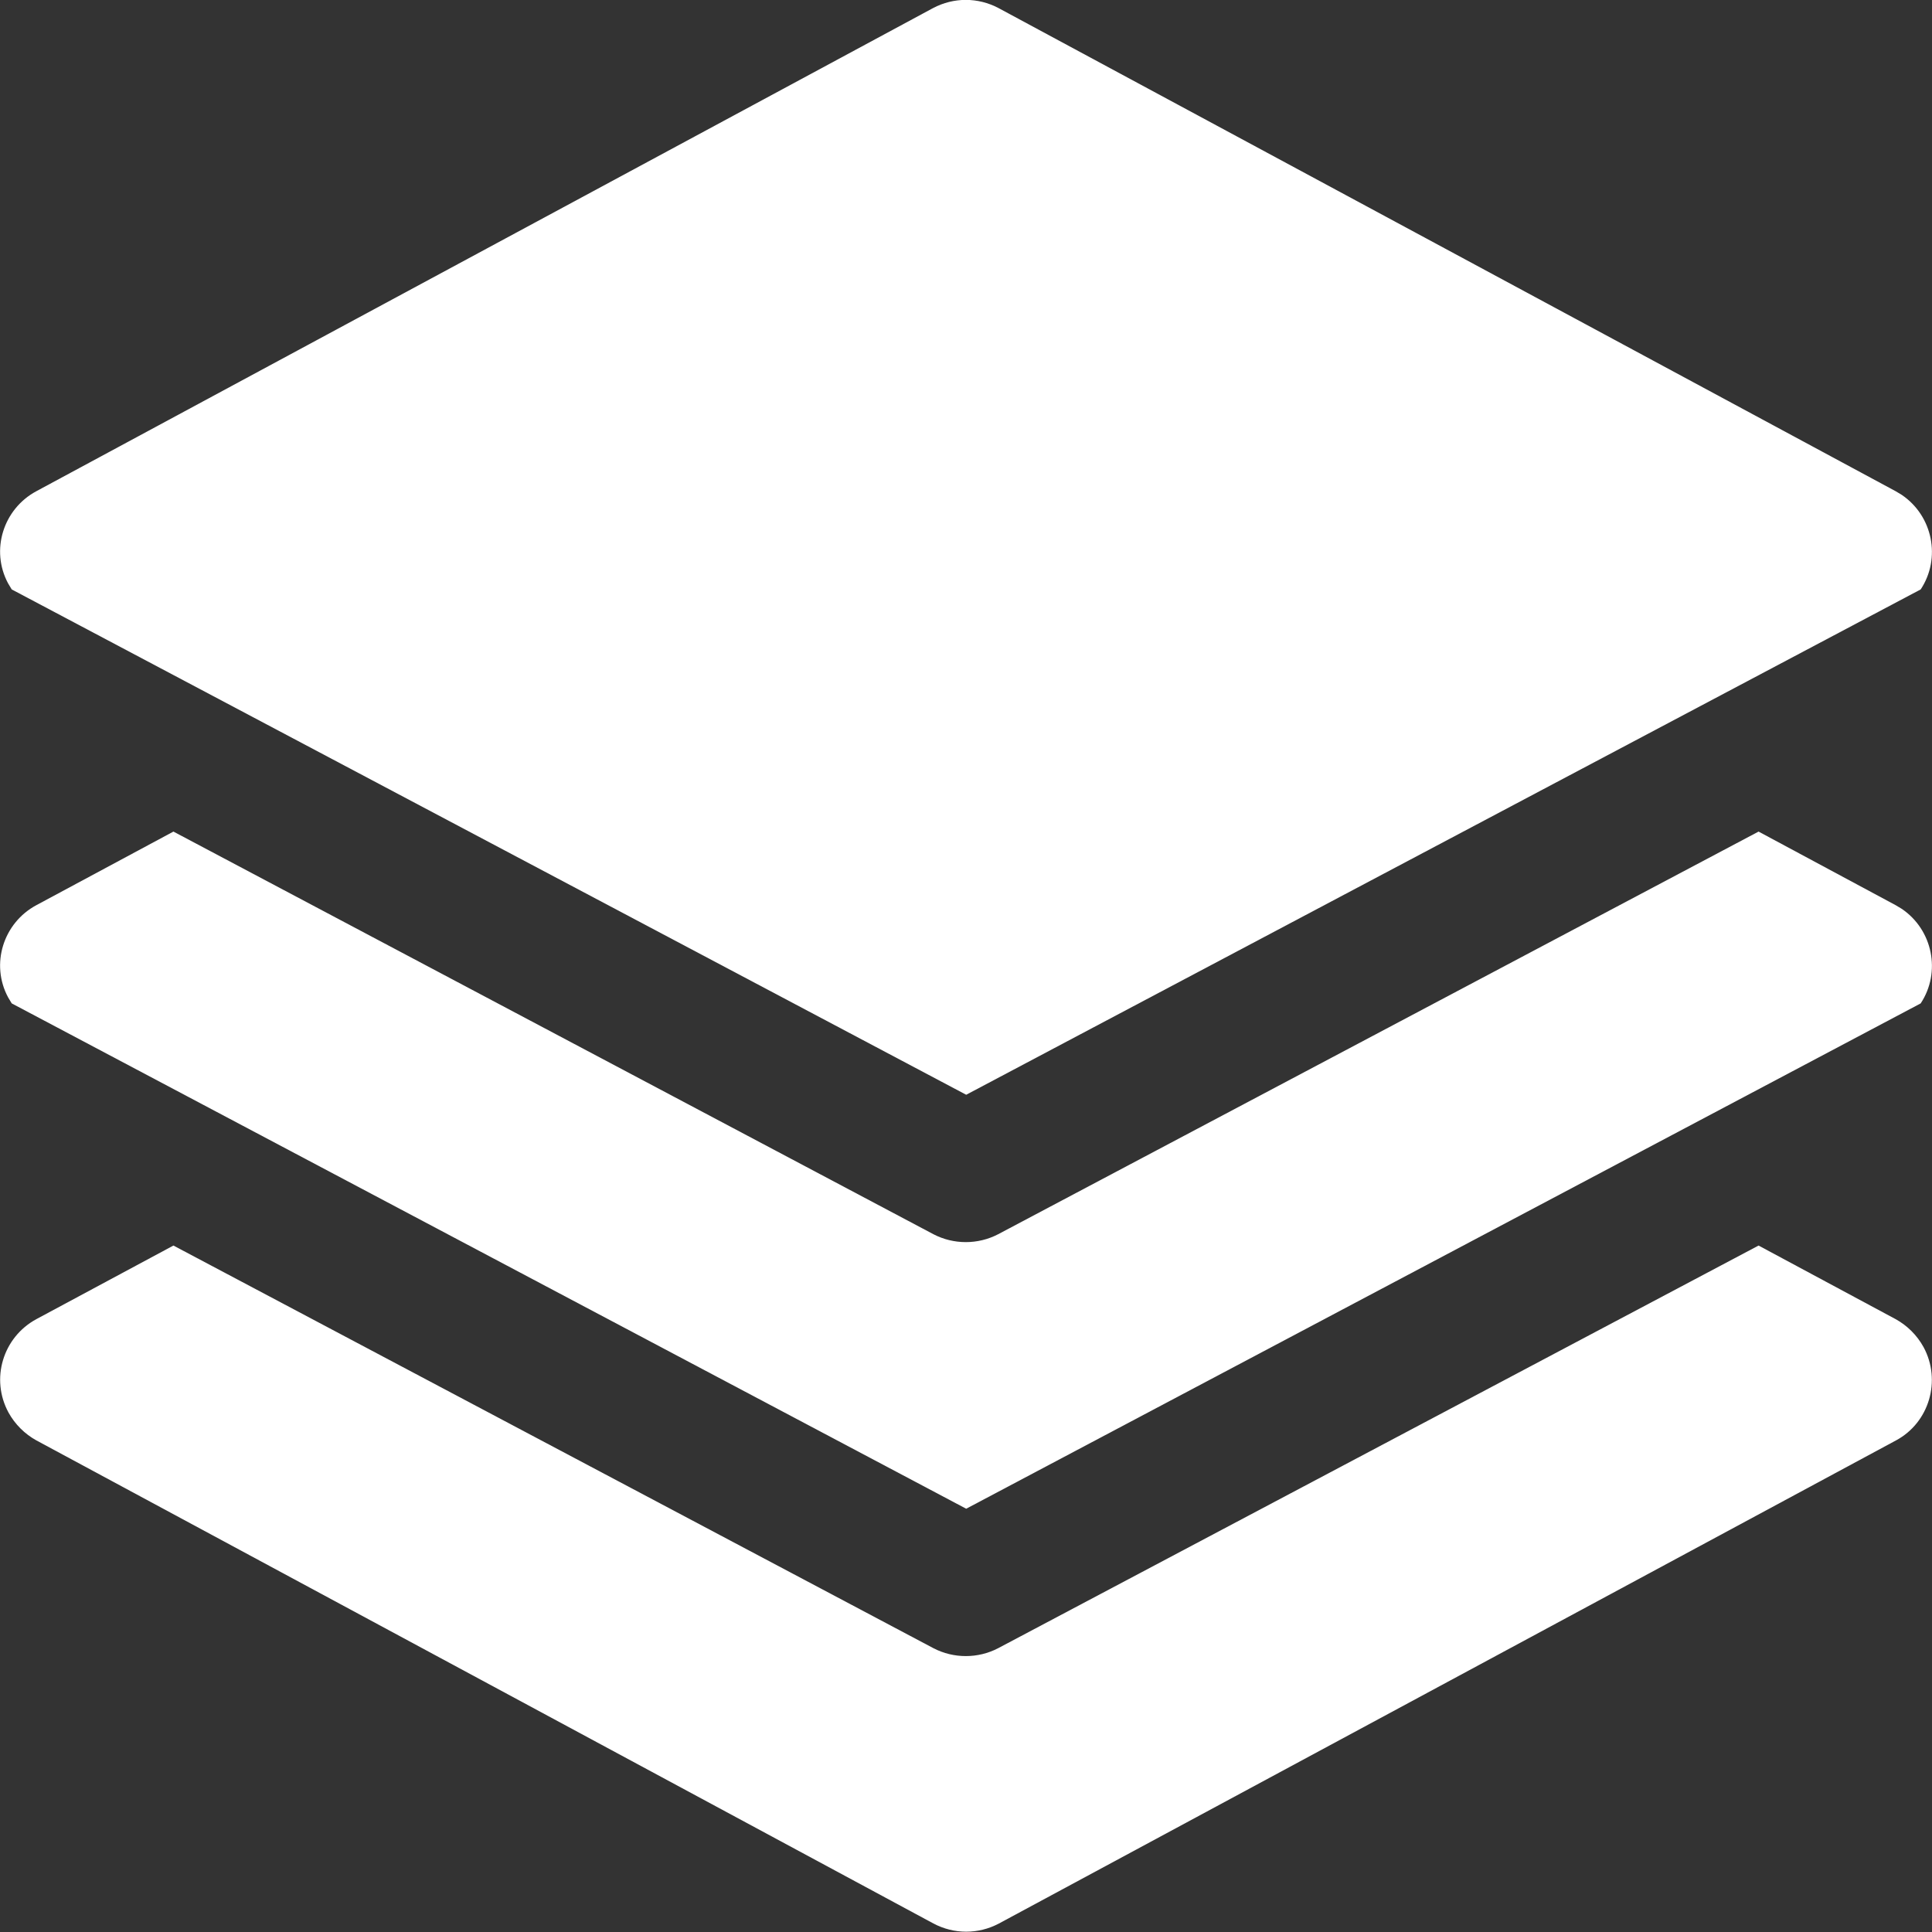 <?xml version="1.0" encoding="utf-8"?>
<!-- Generator: Adobe Illustrator 24.0.2, SVG Export Plug-In . SVG Version: 6.00 Build 0)  -->
<svg version="1.1" id="Capa_1" xmlns="http://www.w3.org/2000/svg" xmlns:xlink="http://www.w3.org/1999/xlink" x="0px" y="0px"
	 viewBox="0 0 477.9 477.9" style="enable-background:new 0 0 477.9 477.9;" xml:space="preserve">
<rect x="0" y="0" width="477.9" height="477.9" fill="#333333" stroke="none"/>
<style type="text/css">
	.st0{fill:#FFFFFF;}
</style>
<g>
	<g>
		<path class="st0" d="M470.4,224.8c-0.5-0.3-1-0.6-1.5-0.9L435,205.7l-188.1,99.6c-5,2.6-11,2.6-16,0L42.9,205.7L9,223.9
			c-8.2,4.4-11.4,14.6-7,22.8c0.3,0.5,0.6,1,0.9,1.5l236.1,125l236.1-125C480.2,240.5,478.1,230,470.4,224.8z"/>
	</g>
</g>
<g>
	<g>
		<path class="st0" d="M475.8,333.2c-1.6-2.9-4-5.3-6.9-6.9L435,308.1l-188.1,99.6c-5,2.6-11,2.6-16,0L42.9,308.1L9,326.3
			c-8.3,4.5-11.4,14.8-6.9,23.1c1.6,2.9,4,5.3,6.9,6.9l221.9,119.5c5.1,2.7,11.1,2.7,16.2,0l221.9-119.5
			C477.2,351.9,480.3,341.5,475.8,333.2z"/>
	</g>
</g>
<g>
	<g>
		<path class="st0" d="M470.4,122.4c-0.5-0.3-1-0.6-1.5-0.9L247,2c-5.1-2.7-11.1-2.7-16.2,0L9,121.5c-8.2,4.4-11.4,14.6-7,22.8
			c0.3,0.5,0.6,1,0.9,1.5l236.1,125l236.1-125C480.2,138.1,478.1,127.6,470.4,122.4z"/>
	</g>
</g>
</svg>

